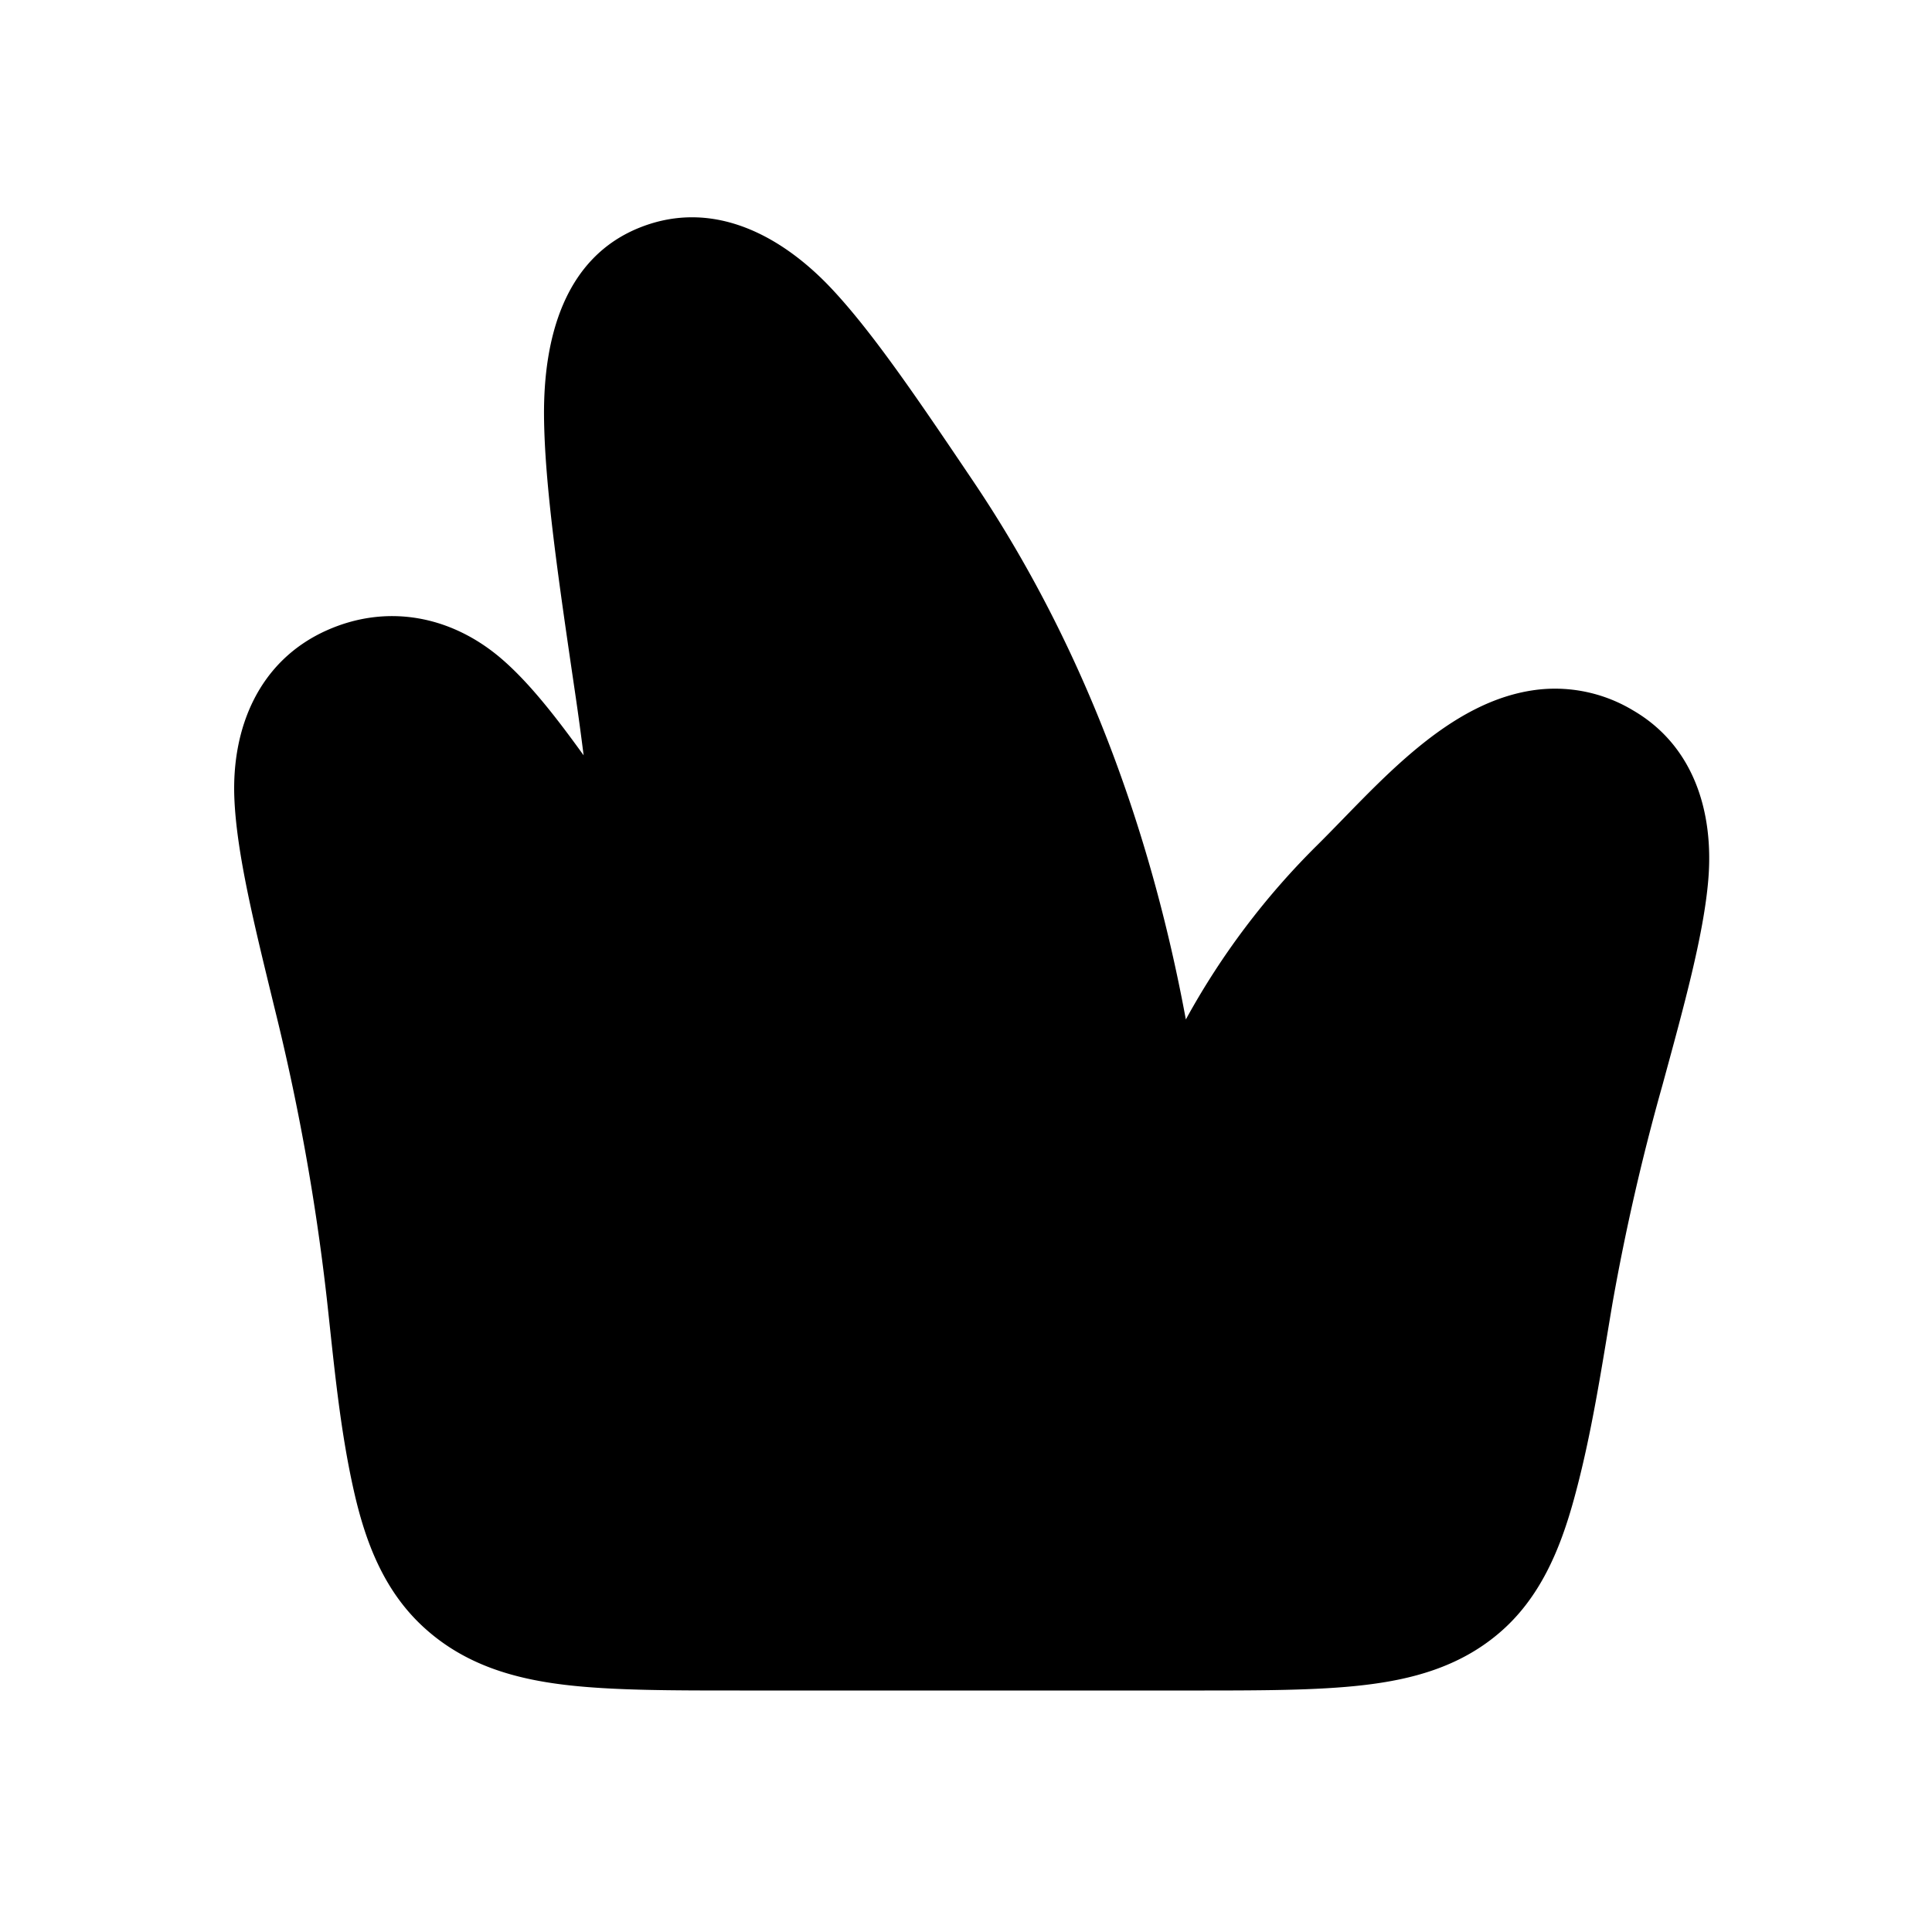 <svg xmlns="http://www.w3.org/2000/svg" width="24" height="24" viewBox="0 0 24 24" fill="none">
    <path fill="currentColor" fill-rule="evenodd" d="M12.087 5.974c1.36 2.018 2.202 4.304 2.644 6.69a9.388 9.388 0 0 1 1.634-2.167c.753-.747 1.622-1.809 2.757-1.932a1.88 1.88 0 0 1 1.165.26c.759.442 1.004 1.271.934 2.103-.057.686-.302 1.57-.572 2.561a27.969 27.969 0 0 0-.617 2.694c-.138.815-.26 1.64-.479 2.437-.17.62-.42 1.236-.937 1.672-.496.42-1.086.573-1.685.642-.572.066-1.285.066-2.124.066H9.19c-.852 0-1.59 0-2.177-.071-.62-.075-1.224-.244-1.727-.694-.516-.46-.747-1.081-.89-1.714-.178-.788-.249-1.602-.338-2.404a27.992 27.992 0 0 0-.65-3.605c-.243-1-.47-1.906-.497-2.604-.033-.871.307-1.695 1.136-2.072.76-.345 1.565-.186 2.188.352.343.296.678.727 1.015 1.195a36.21 36.21 0 0 0-.105-.77c-.209-1.42-.381-2.594-.387-3.452-.006-.936.239-1.966 1.207-2.341.9-.349 1.743.107 2.358.758.519.55 1.093 1.401 1.764 2.396" clip-rule="evenodd"/>
</svg>